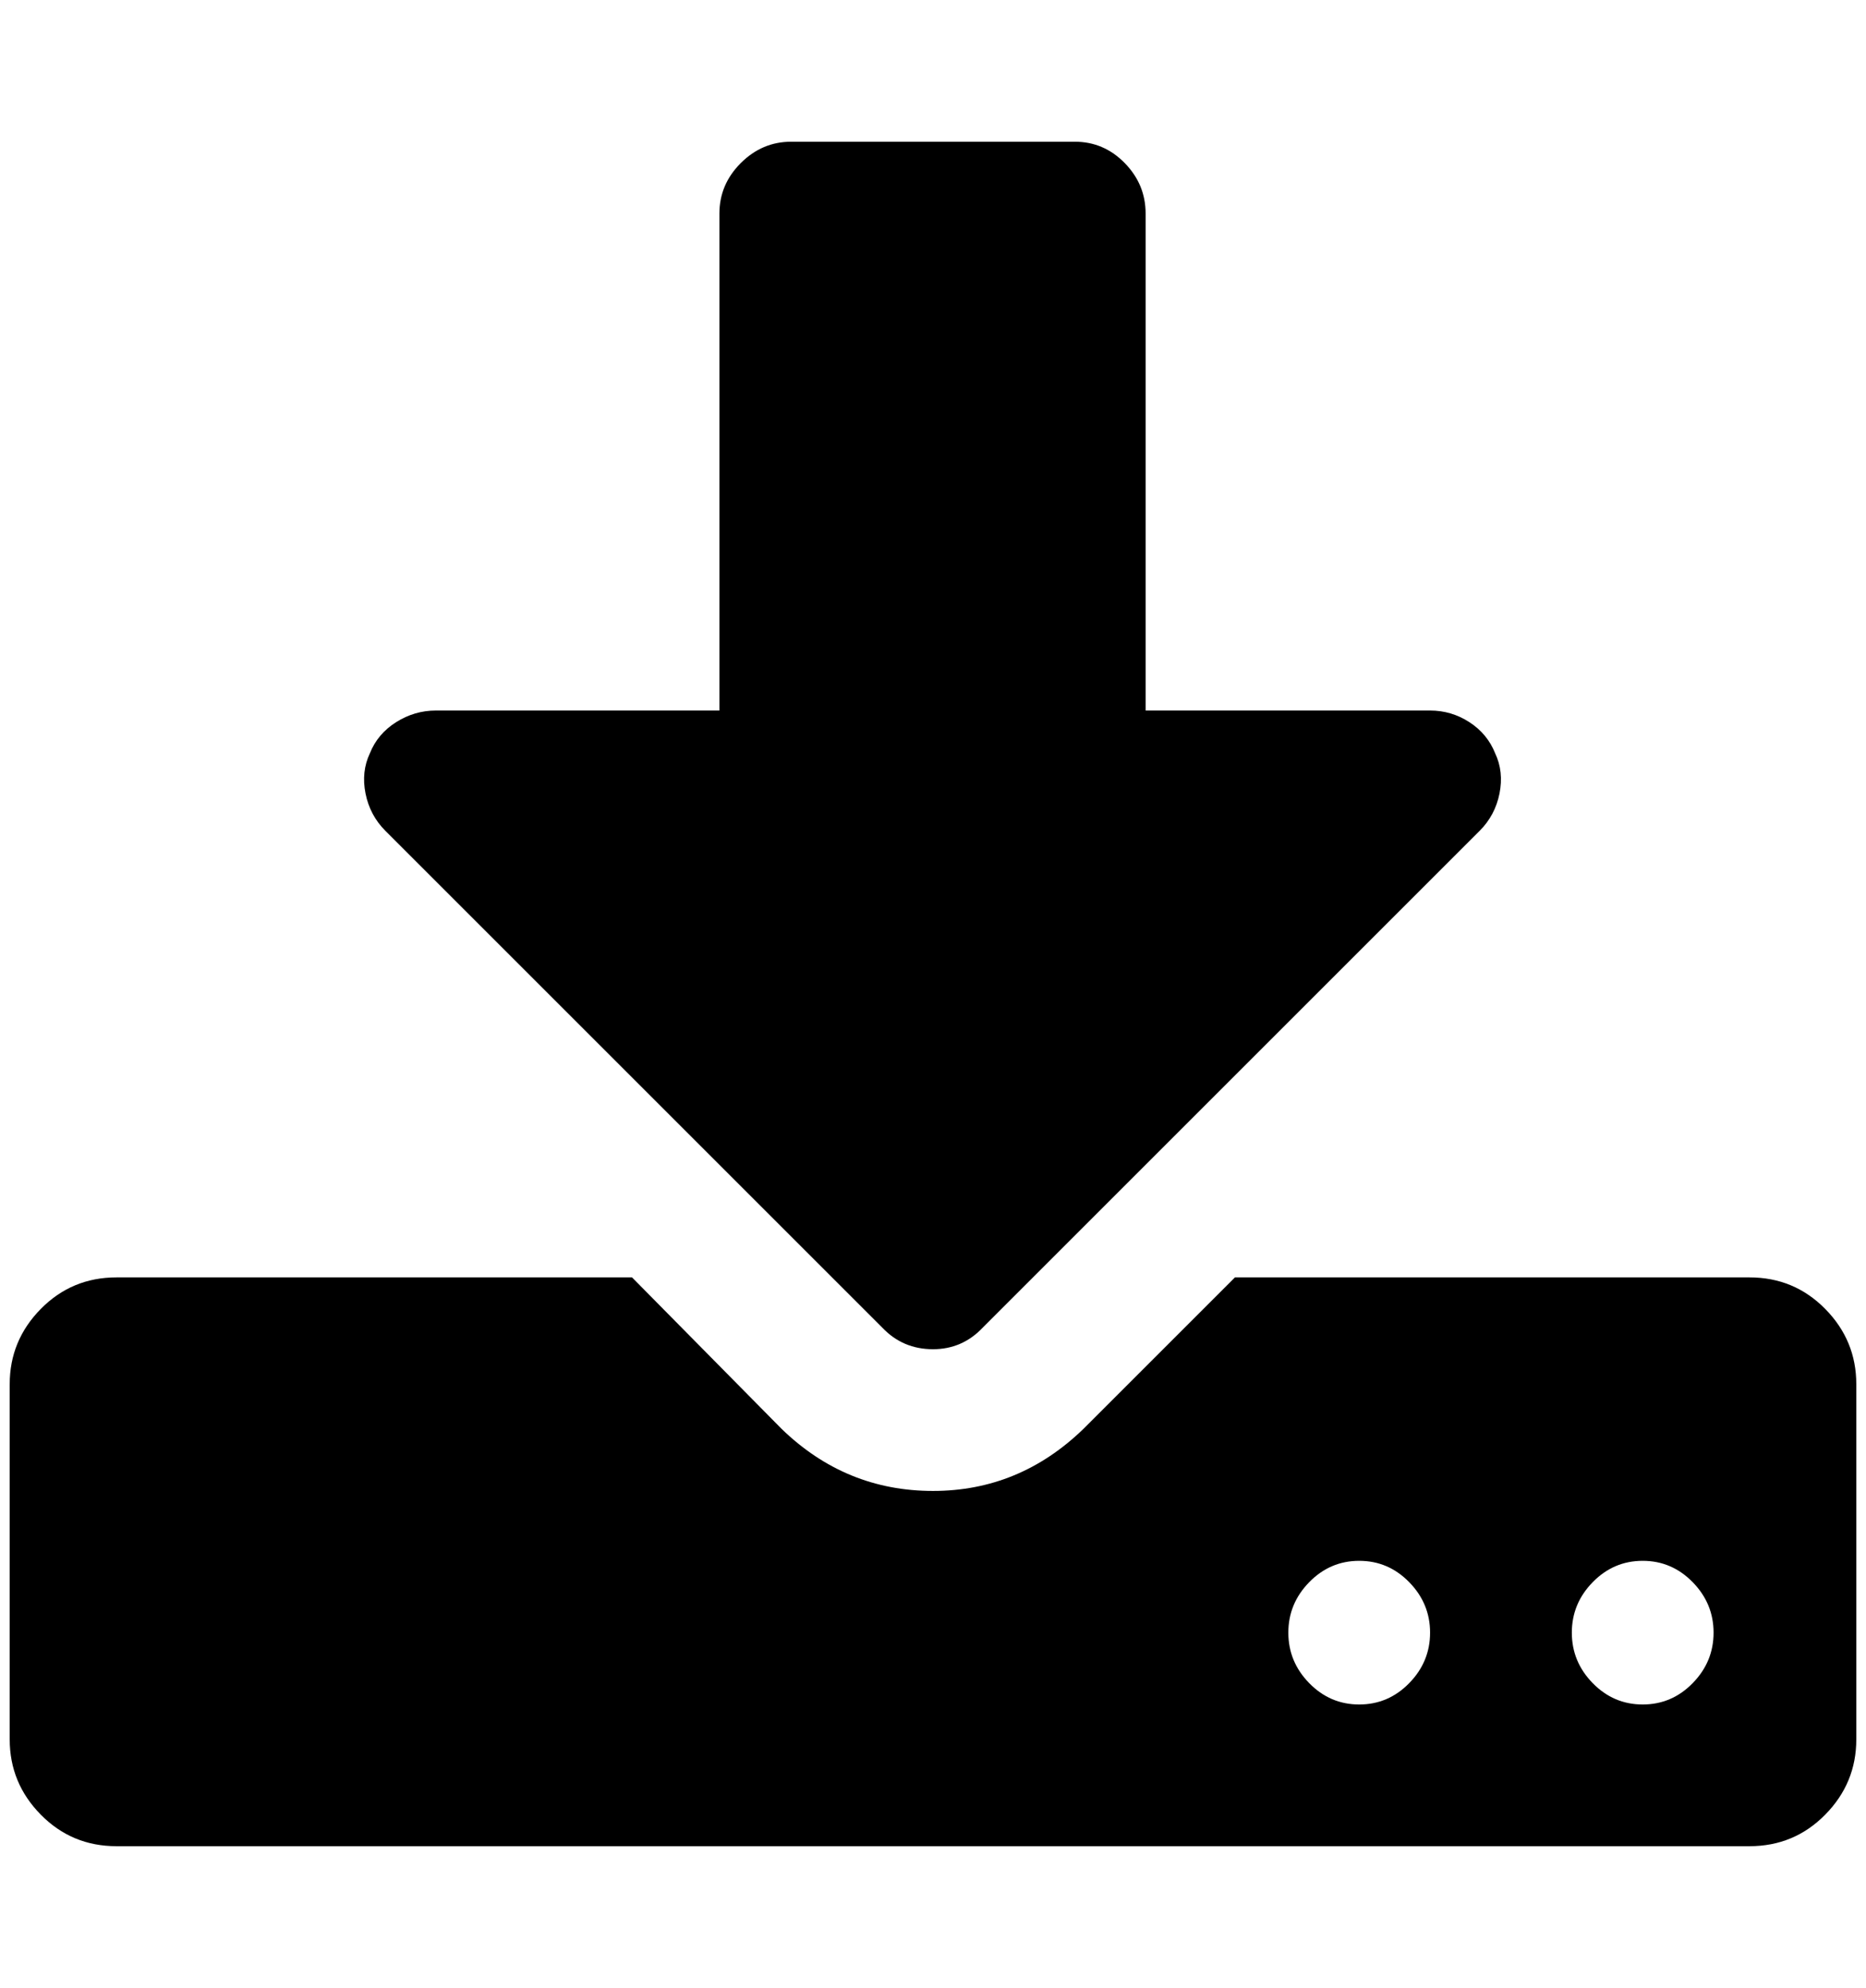 <?xml version="1.0" standalone="no"?>
<!DOCTYPE svg PUBLIC "-//W3C//DTD SVG 1.1//EN" "http://www.w3.org/Graphics/SVG/1.1/DTD/svg11.dtd" >
<svg xmlns="http://www.w3.org/2000/svg" xmlns:xlink="http://www.w3.org/1999/xlink" version="1.1" viewBox="-10 0 1922 2048">
   <path fill="currentColor"
d="M1463 1682q0 -30 -21.5 -52t-51.5 -22t-51.5 22t-21.5 52t21.5 52t51.5 22t51.5 -22t21.5 -52zM1755 1682q0 -30 -21.5 -52t-51.5 -22t-51.5 22t-21.5 52t21.5 52t51.5 22t51.5 -22t21.5 -52zM1902 1426v366q0 45 -32 77.5t-78 32.5h-1682q-46 0 -78 -32.5t-32 -77.5
v-366q0 -45 32 -77.5t78 -32.5h531l154 156q66 64 156 64q89 0 155 -64l156 -156h530q46 0 78 32.5t32 77.5zM1530 776q9 19 4.5 41.5t-20.5 38.5l-512 512q-21 22 -51 22q-31 0 -52 -22l-512 -512q-16 -16 -20.5 -38.5t4.5 -41.5q8 -20 27 -32t41 -12h292v-512
q0 -30 22 -52t52 -22h292q30 0 51.5 22t21.5 52v512h293q22 0 40.5 12t26.5 32z" />
</svg>
